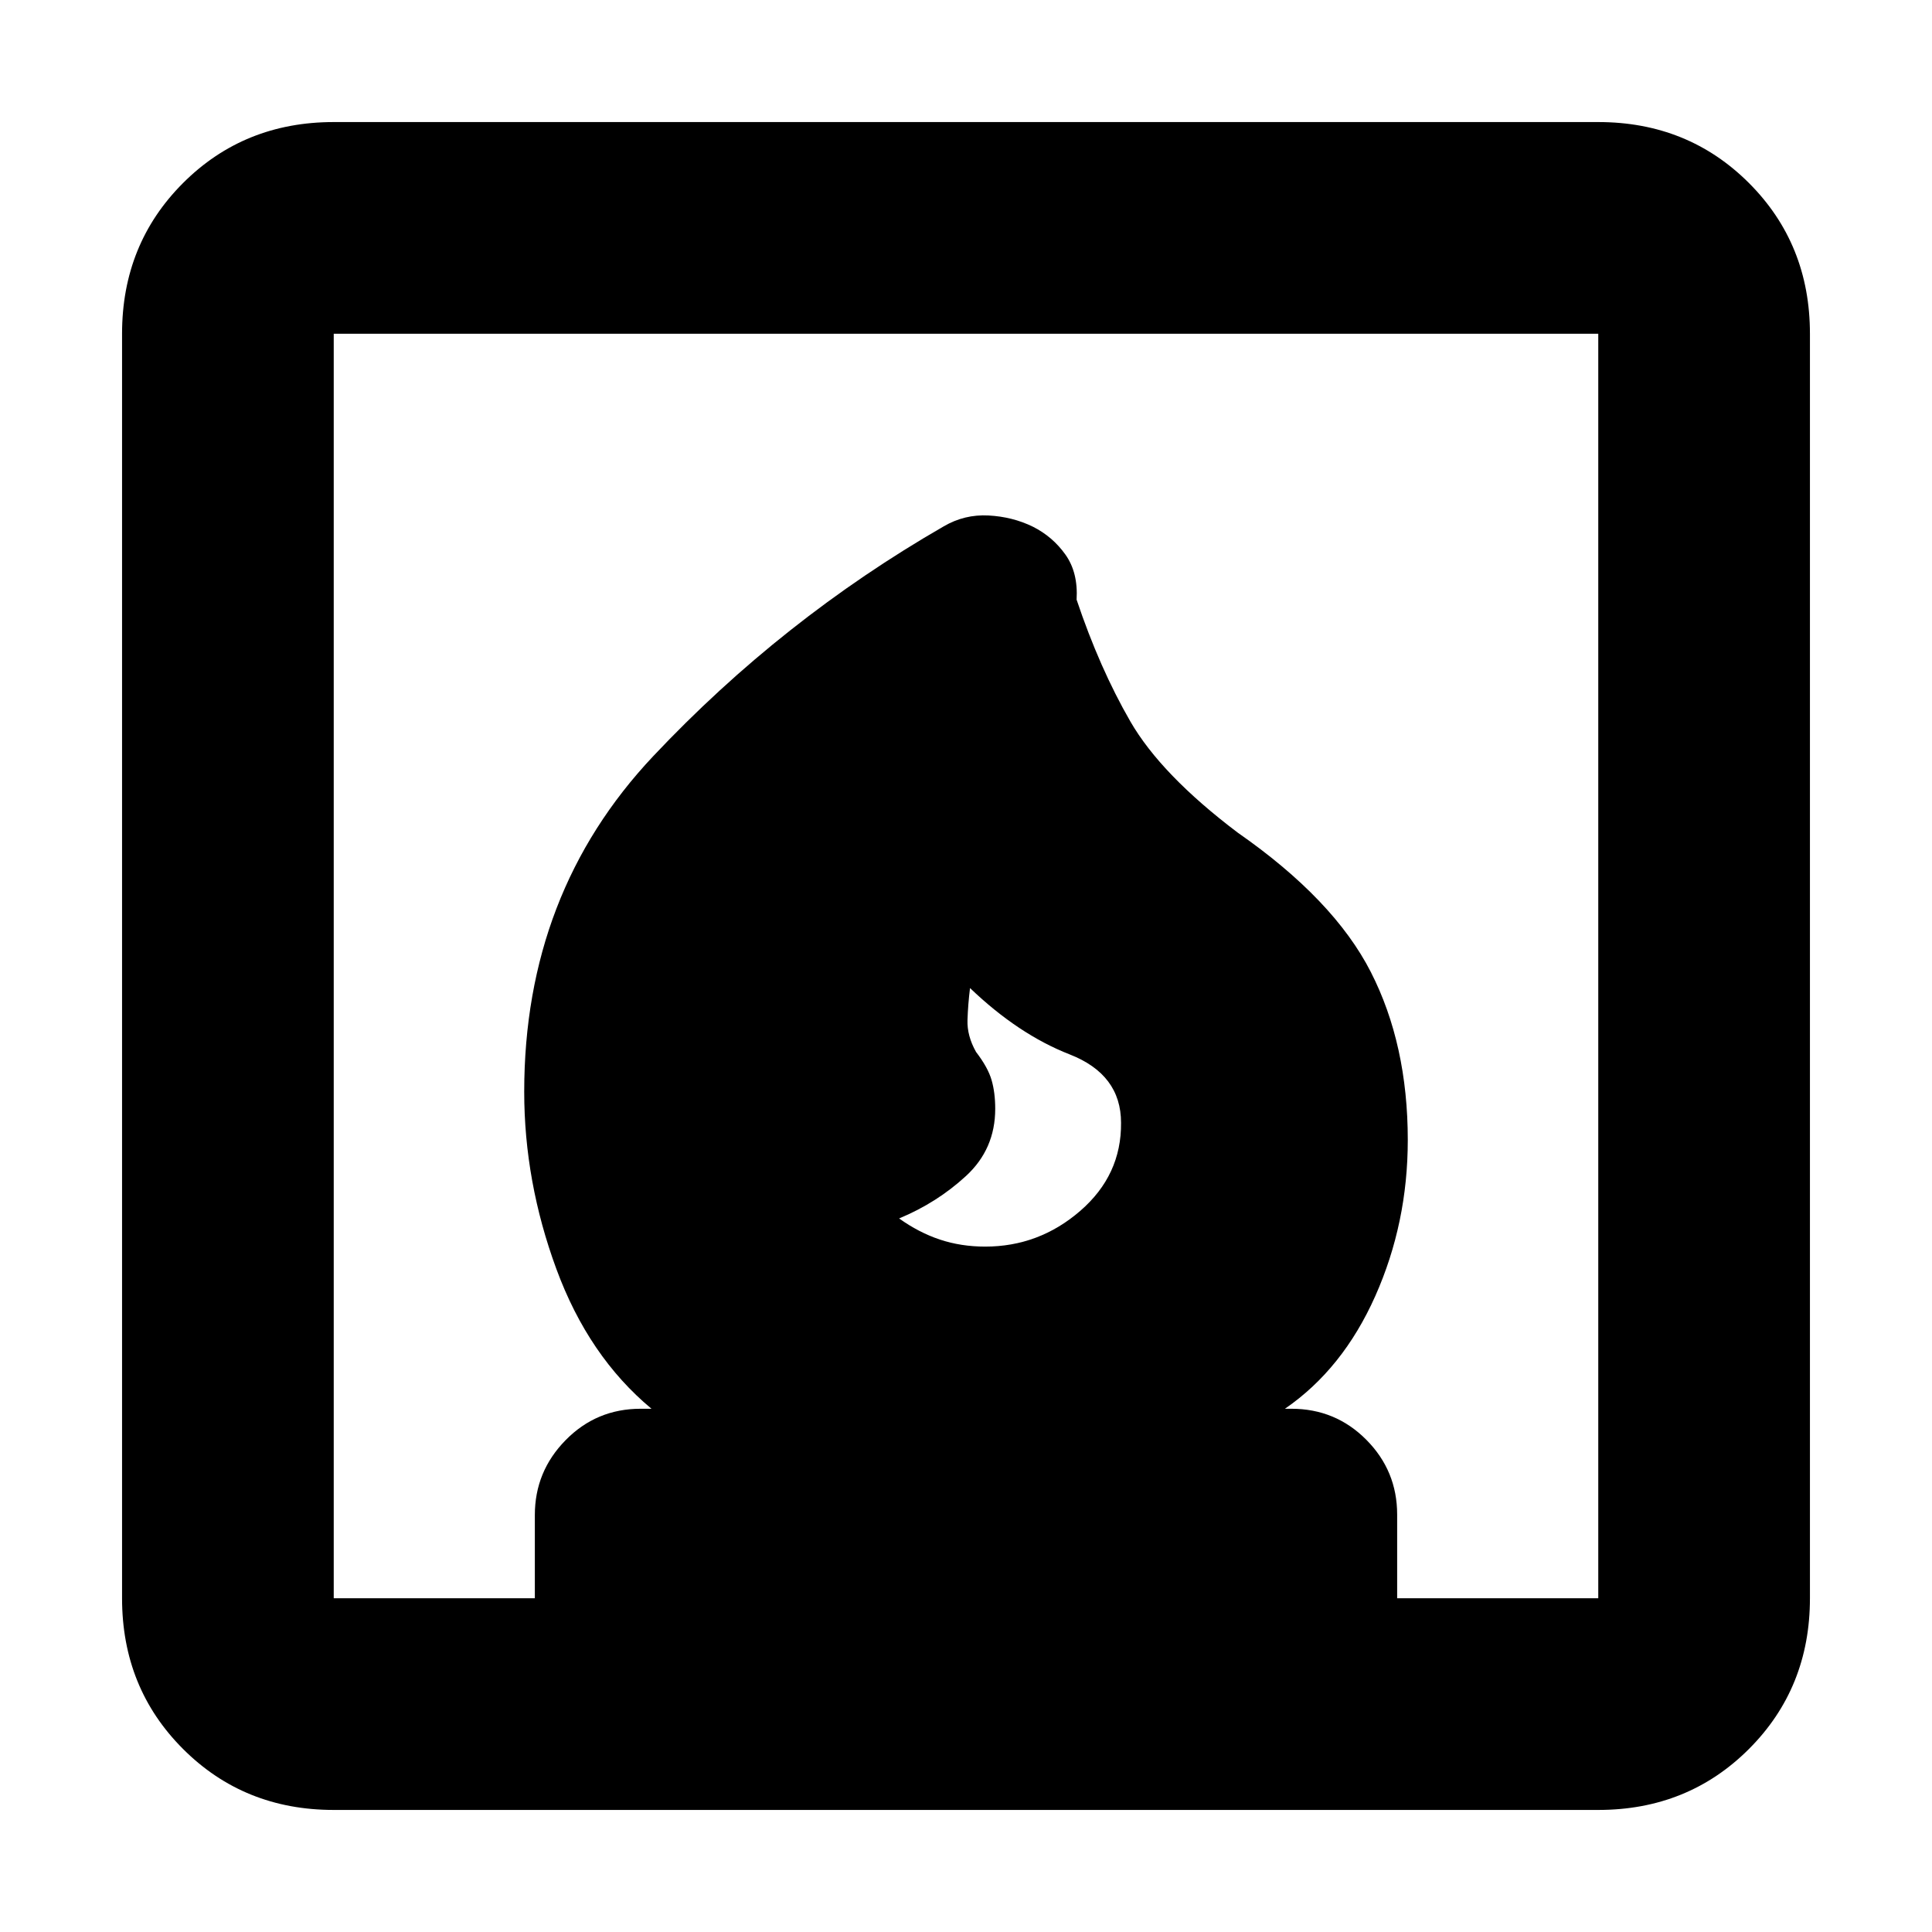 <svg xmlns="http://www.w3.org/2000/svg" height="20" viewBox="0 -960 960 960" width="20"><path d="M446.76-354.57q9.76 7 20.26 10.5 10.5 3.5 22.5 3.5 26.76 0 47.26-17.76 20.5-17.76 20.26-43.76 0-24-25.52-33.98Q506-446.04 482-469.04q-1 8-1.26 15.88-.26 7.88 4.26 15.88 5.92 7.72 7.72 13.98 1.8 6.26 1.8 14.26 0 20-14.5 33.36-14.5 13.35-33.26 21.11ZM60.65-165.83v-628.34q0-44.57 30.3-74.88 30.31-30.3 74.88-30.3h628.34q44.57 0 74.88 30.3 30.3 30.31 30.3 74.88v628.34q0 44.57-30.3 74.88-30.31 30.3-74.88 30.3H165.83q-44.57 0-74.88-30.3-30.3-30.31-30.3-74.88Zm105.18 0h99.93v-41.37q0-21.65 15.31-37.22Q296.37-260 318.35-260h5.37q-31.29-26.04-47.26-69.45-15.98-43.4-15.98-88.07 0-98.7 64.06-166.7 64.07-68 144.41-114.25 10.31-6.03 22.27-5.39 11.95.64 22.01 5.57 9.82 4.93 16.17 13.86 6.36 8.93 5.56 22.41 11.43 34.04 26.71 60.51 15.29 26.47 53.33 55.23 47.76 33.24 66.14 69.24 18.38 36 18.38 83.52 0 41.24-16.14 77.5T638.48-260h3.17q21.98 0 37.28 15.43 15.31 15.42 15.31 37.16v41.58h99.93v-628.34H165.83v628.34Z"/></svg>